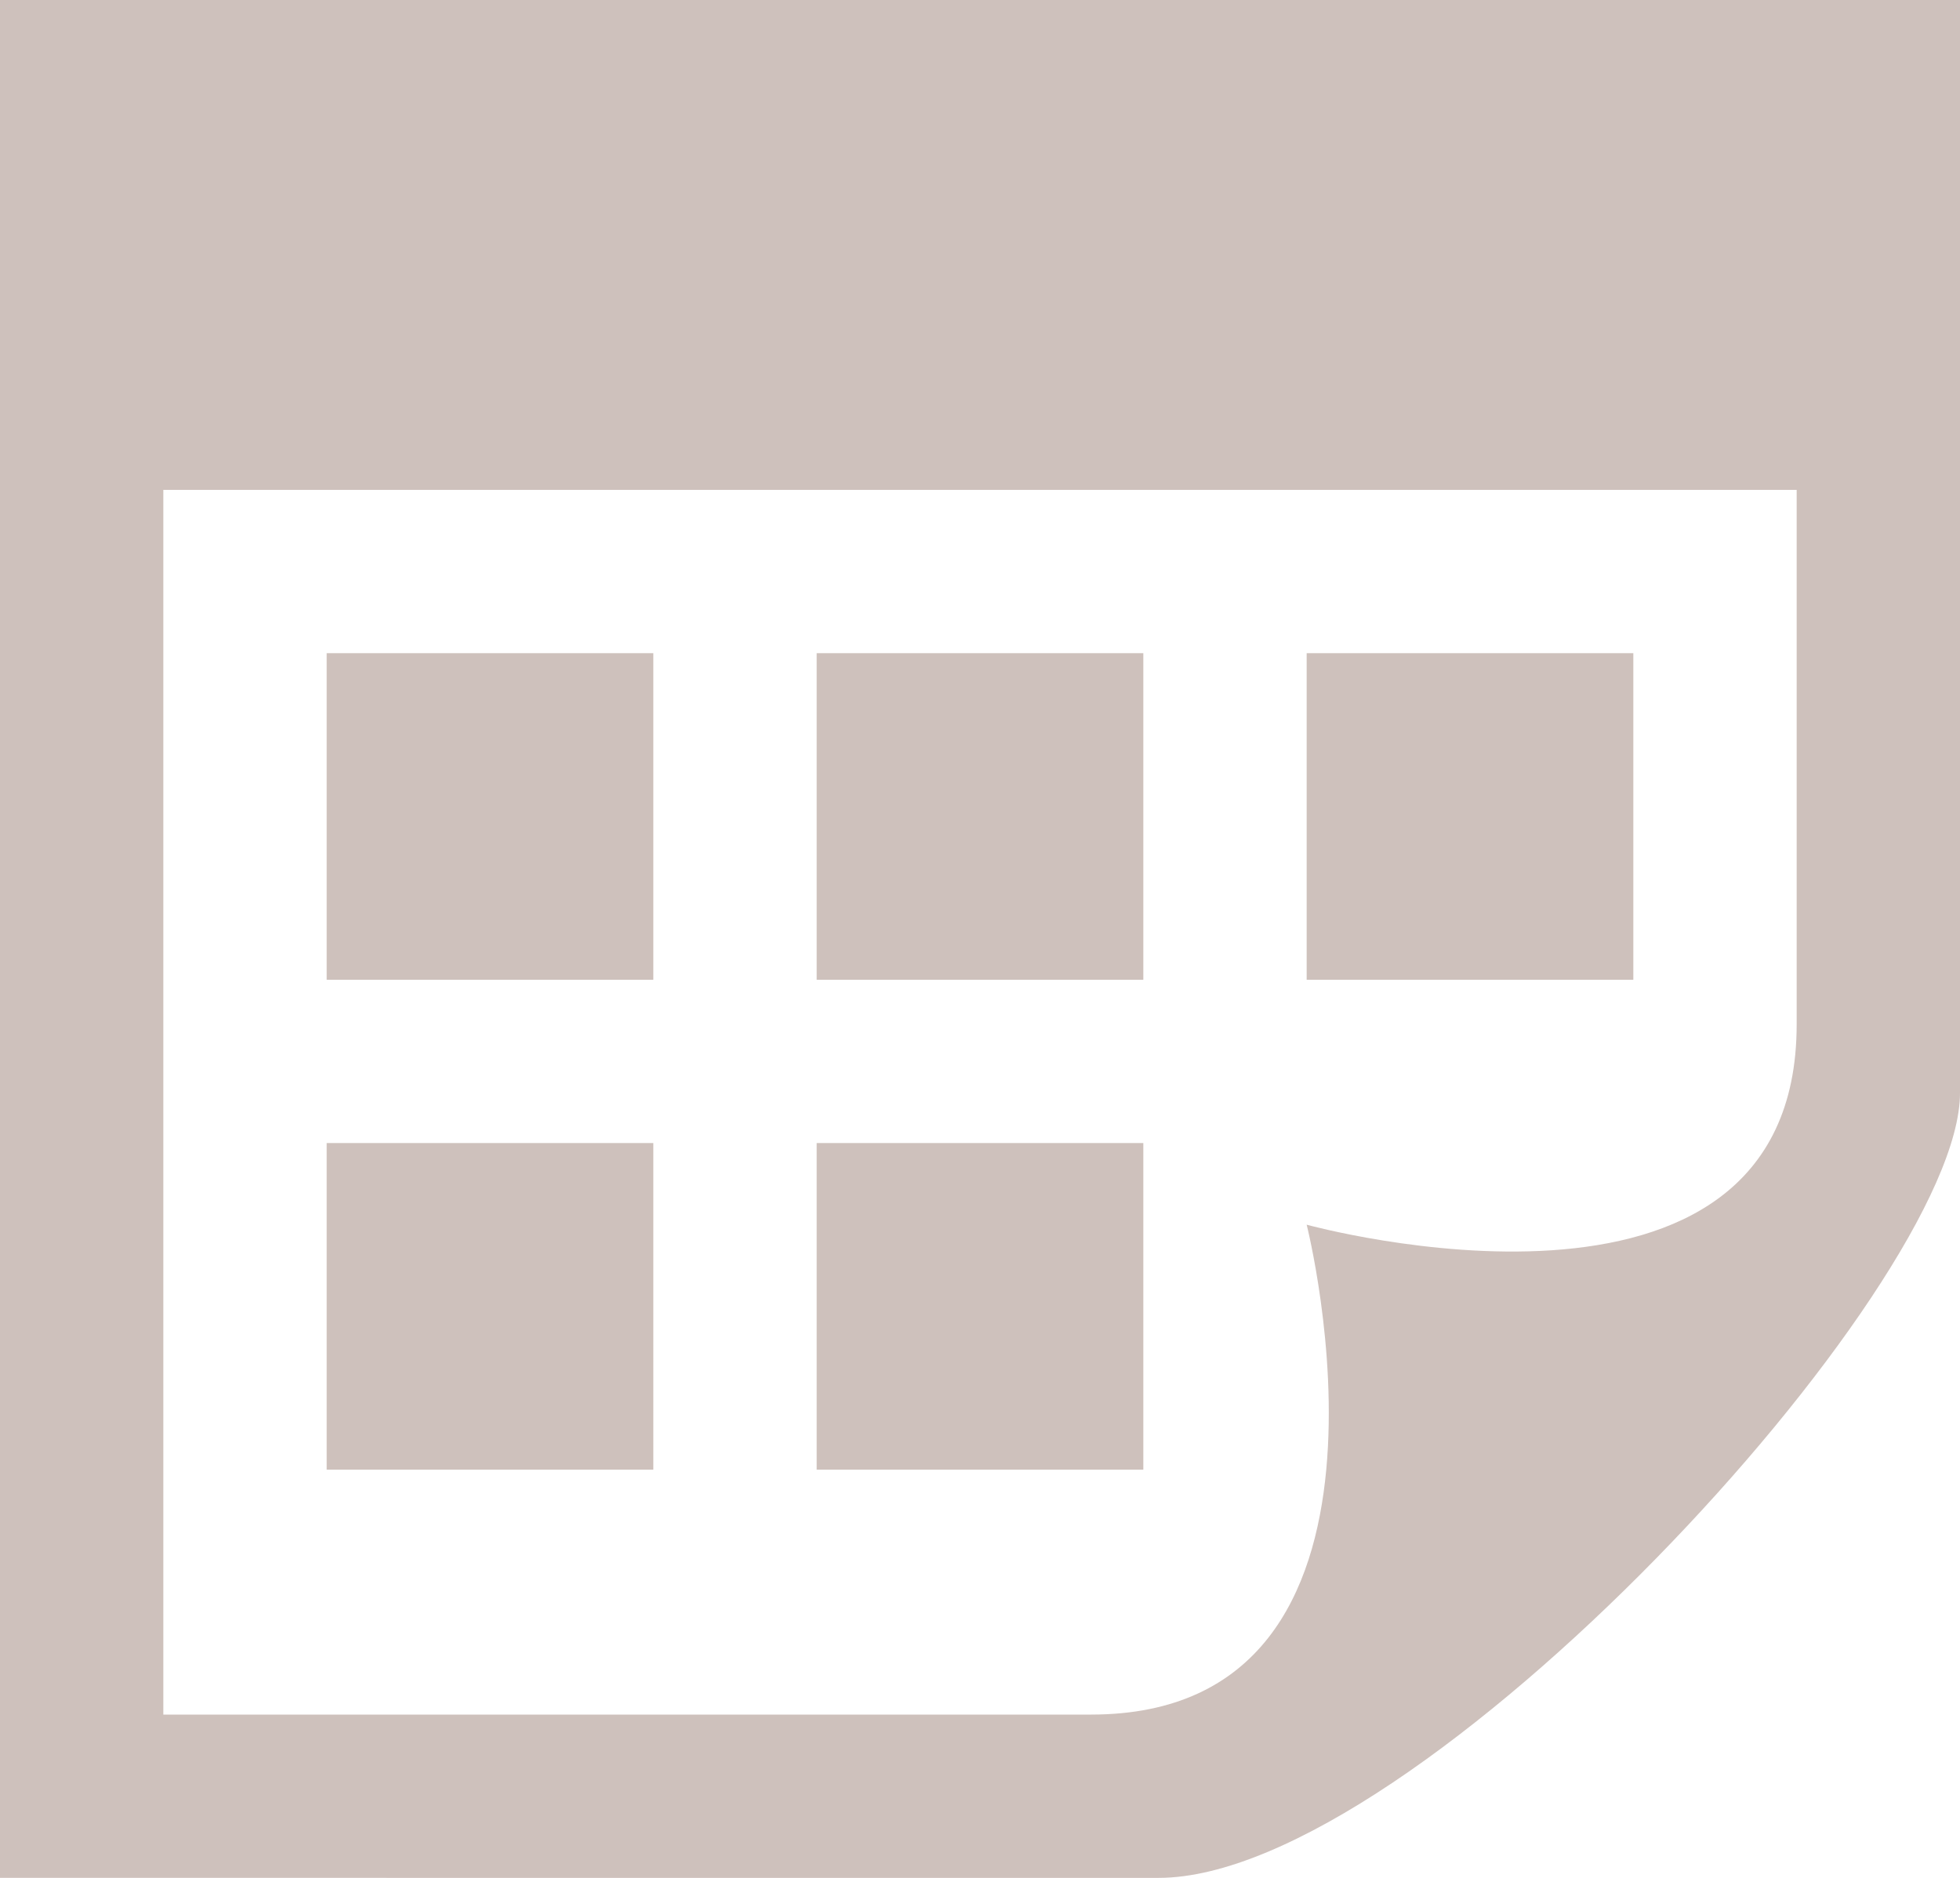 <?xml version="1.0" encoding="utf-8"?>
<!-- Generator: Adobe Illustrator 19.2.1, SVG Export Plug-In . SVG Version: 6.00 Build 0)  -->
<svg version="1.1" id="iconmonstr" xmlns="http://www.w3.org/2000/svg" xmlns:xlink="http://www.w3.org/1999/xlink" x="0px" y="0px"
	 width="18px" height="17.25px" viewBox="0 0 18 17.25" style="enable-background:new 0 0 18 17.25;" xml:space="preserve">
<style type="text/css">
	.st0{fill:#CEC1BC;}
</style>
<path id="calendar-3" class="st0" d="M10.5,9h-3V6h3V9z M15,6h-3v3h3V6z M6,10.5H3v3h3V10.5z M10.5,10.5h-3v3h3V10.5z M6,6H3v3h3V6z
	 M18,0v10.04c0,1.79-4.99,7.21-7.36,7.21H0V0H18z M16.5,4.5h-15v11.25c5.17,0,7.12,0,8.52,0c3.12,0,1.98-4.5,1.98-4.5
	s4.5,1.24,4.5-1.84C16.5,8.84,16.5,4.5,16.5,4.5z"/>
</svg>
